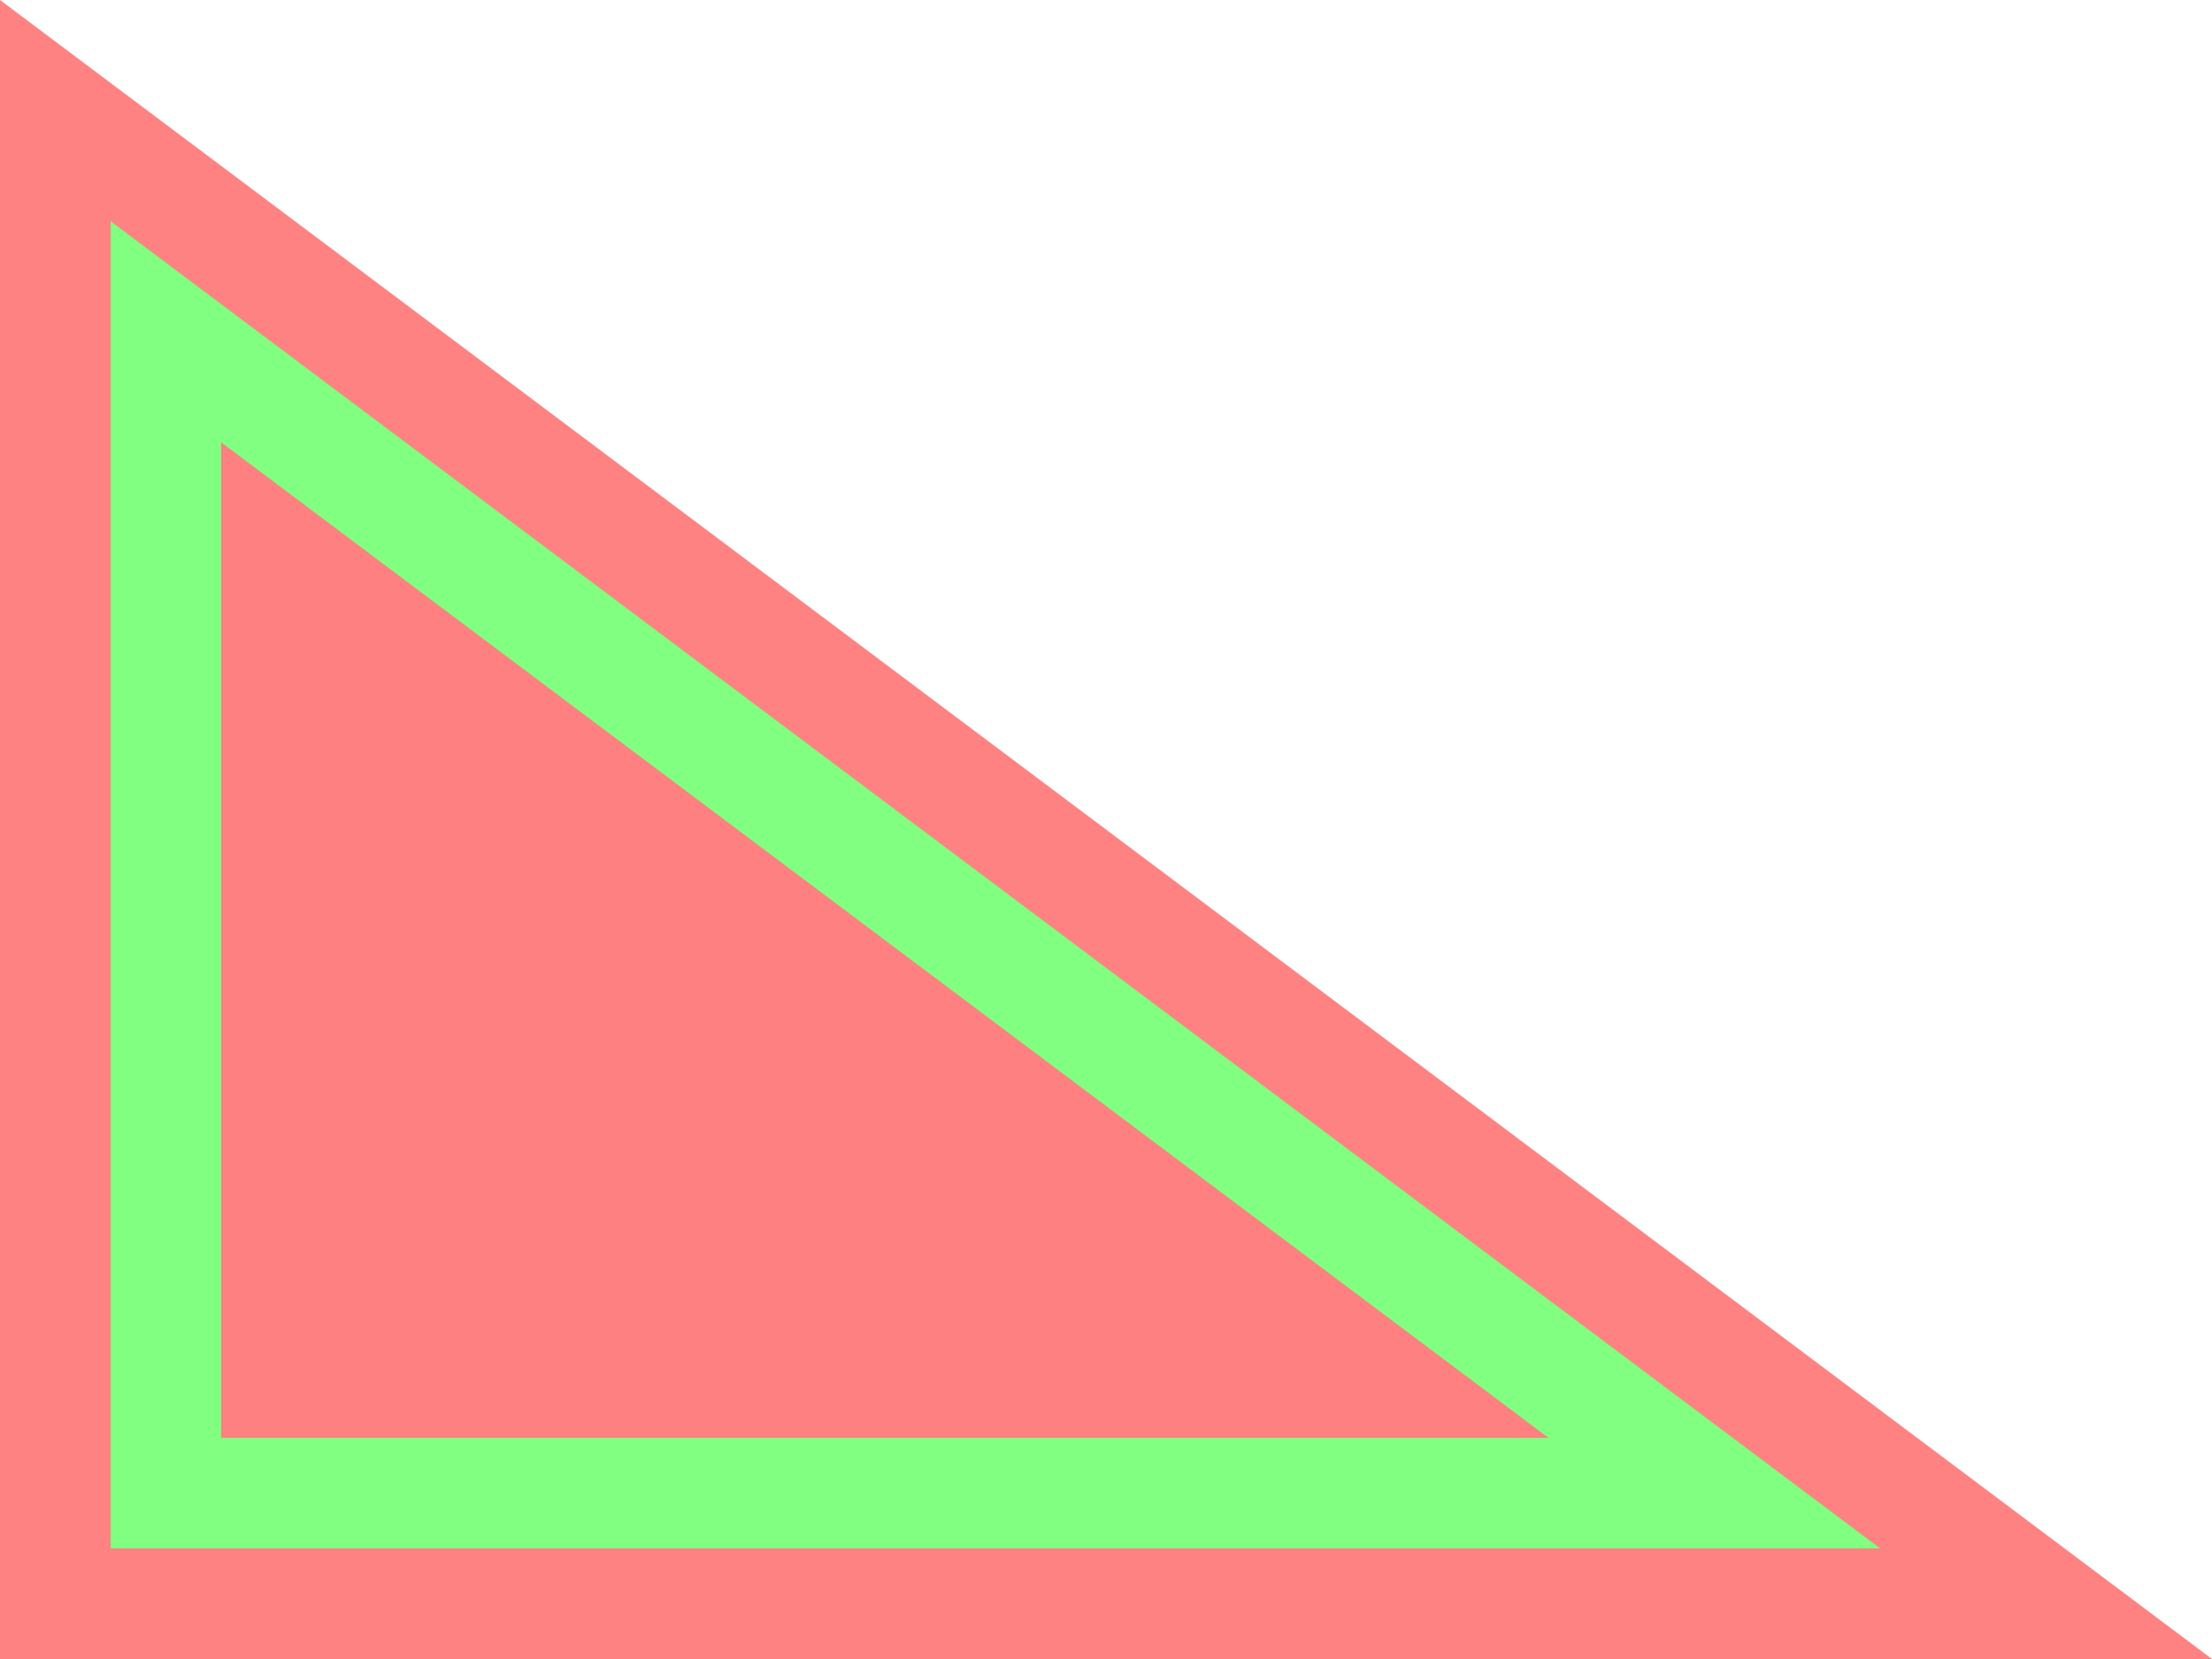 <?xml version="1.0" encoding="UTF-8" standalone="no"?>
<!-- Created with Inkscape (http://www.inkscape.org/) -->

<svg
   xmlns:dc="http://purl.org/dc/elements/1.1/"
   xmlns:cc="http://creativecommons.org/ns#"
   xmlns:rdf="http://www.w3.org/1999/02/22-rdf-syntax-ns#"
   xmlns:svg="http://www.w3.org/2000/svg"
   xmlns="http://www.w3.org/2000/svg"
   xmlns:sodipodi="http://sodipodi.sourceforge.net/DTD/sodipodi-0.dtd"
   xmlns:inkscape="http://www.inkscape.org/namespaces/inkscape"
   width="20mm"
   height="15mm"
   viewBox="0 0 20 15"
   version="1.1"
   id="svg8"
   inkscape:version="0.92.3 (2405546, 2018-03-11)"
   sodipodi:docname="simple_triangles.svg">
  <defs
     id="defs2" />
  <sodipodi:namedview
     id="base"
     pagecolor="#ffffff"
     bordercolor="#666666"
     borderopacity="1.0"
     inkscape:pageopacity="0.0"
     inkscape:pageshadow="2"
     inkscape:zoom="7.919596"
     inkscape:cx="28.012646"
     inkscape:cy="26.888367"
     inkscape:document-units="mm"
     inkscape:current-layer="layer1"
     showgrid="true"
     inkscape:window-width="1600"
     inkscape:window-height="821"
     inkscape:window-x="3831"
     inkscape:window-y="95"
     inkscape:window-maximized="1">
    <inkscape:grid
       type="xygrid"
       id="grid815"
       originx="3.3333334e-008"
       originy="4.1359508e-014"
       units="mm"
       spacingx="1"
       spacingy="1" />
  </sodipodi:namedview>
  <g
     inkscape:label="Ebene 1"
     inkscape:groupmode="layer"
     id="layer1"
     transform="translate(3.3333335e-8,-282)">
    <path
       style="opacity:1;vector-effect:none;fill:#ff8282;fill-opacity:1;fill-rule:evenodd;stroke:none;stroke-width:0.1;stroke-linecap:butt;stroke-linejoin:miter;stroke-miterlimit:4;stroke-dasharray:none;stroke-dashoffset:0;stroke-opacity:1"
       d="M -3.3333335e-8,297 0,282 20,297 Z"
       id="outer"
       inkscape:connector-curvature="0"
       sodipodi:nodetypes="cccc"
       inkscape:label="Bounding triangle, red" />
    <path
       style="opacity:1;vector-effect:none;fill:#80ff80;fill-opacity:1;fill-rule:evenodd;stroke:none;stroke-width:0.1;stroke-linecap:butt;stroke-linejoin:miter;stroke-miterlimit:4;stroke-dasharray:none;stroke-dashoffset:0;stroke-opacity:1"
       d="M 1,296 H 17 L 1,284 Z"
       id="middle"
       inkscape:connector-curvature="0"
       sodipodi:nodetypes="cccc"
       inkscape:label="Green" />
    <path
       style="opacity:1;vector-effect:none;fill:#ff8080;fill-opacity:1;fill-rule:evenodd;stroke:none;stroke-width:0.1;stroke-linecap:butt;stroke-linejoin:miter;stroke-miterlimit:4;stroke-dasharray:none;stroke-dashoffset:0;stroke-opacity:1"
       d="m 2,295 v -9 l 12,9 z"
       id="inner"
       inkscape:connector-curvature="0"
       sodipodi:nodetypes="cccc"
       inkscape:label="Small red" />
  </g>
</svg>
